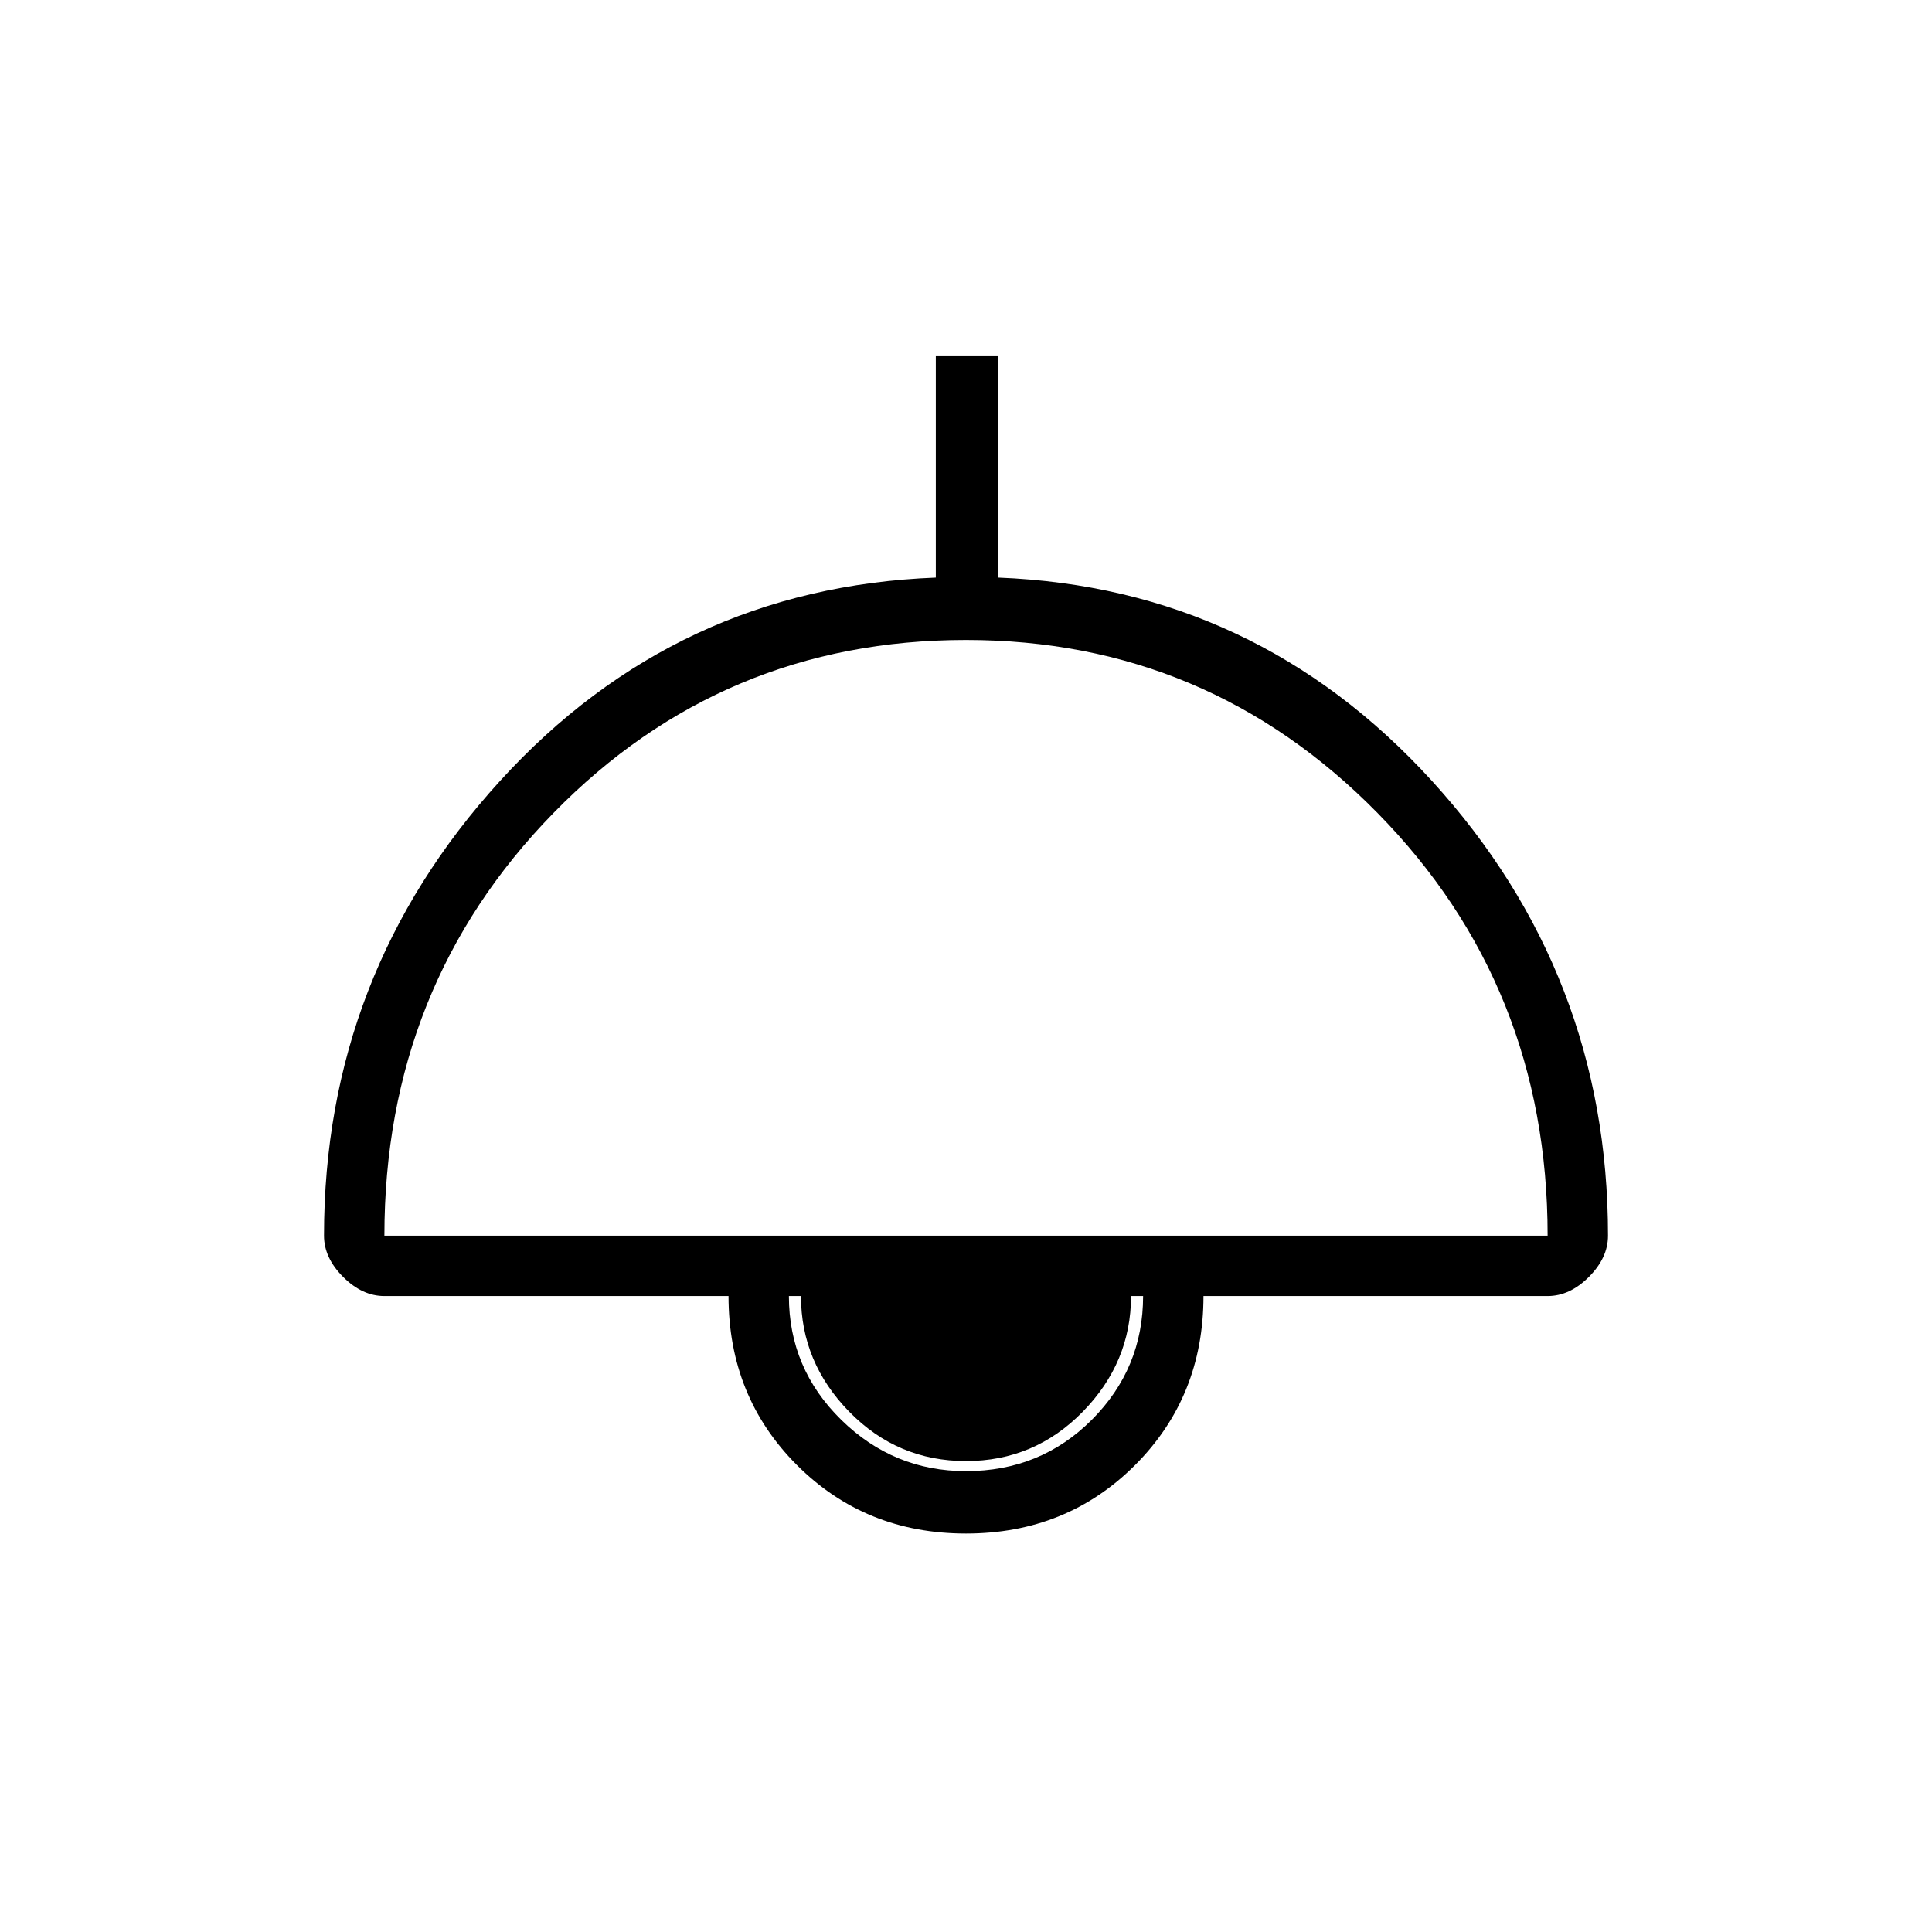<svg xmlns="http://www.w3.org/2000/svg" height="48" width="48"><path d="M24 38.1Q21.5 38.1 19.8 36.4Q18.1 34.7 18.1 32.2H9.55Q9 32.2 8.525 31.725Q8.05 31.25 8.05 30.7Q8.05 24.2 12.425 19.4Q16.8 14.6 23.25 14.35V8.85H24.8V14.35Q31.2 14.6 35.575 19.4Q39.95 24.2 39.95 30.7Q39.95 31.25 39.475 31.725Q39 32.2 38.45 32.2H29.9Q29.9 34.7 28.2 36.4Q26.5 38.1 24 38.1ZM9.55 30.7H38.45Q38.45 24.5 34.225 20.2Q30 15.9 24 15.9Q17.95 15.9 13.75 20.2Q9.55 24.5 9.55 30.7ZM24 36.55Q25.85 36.55 27.125 35.275Q28.4 34 28.4 32.2H19.6Q19.6 34 20.9 35.275Q22.2 36.55 24 36.55ZM24 36.3Q22.3 36.3 21.1 35.075Q19.9 33.85 19.9 32.2H28.1Q28.1 33.85 26.9 35.075Q25.7 36.3 24 36.3Z"/></svg>